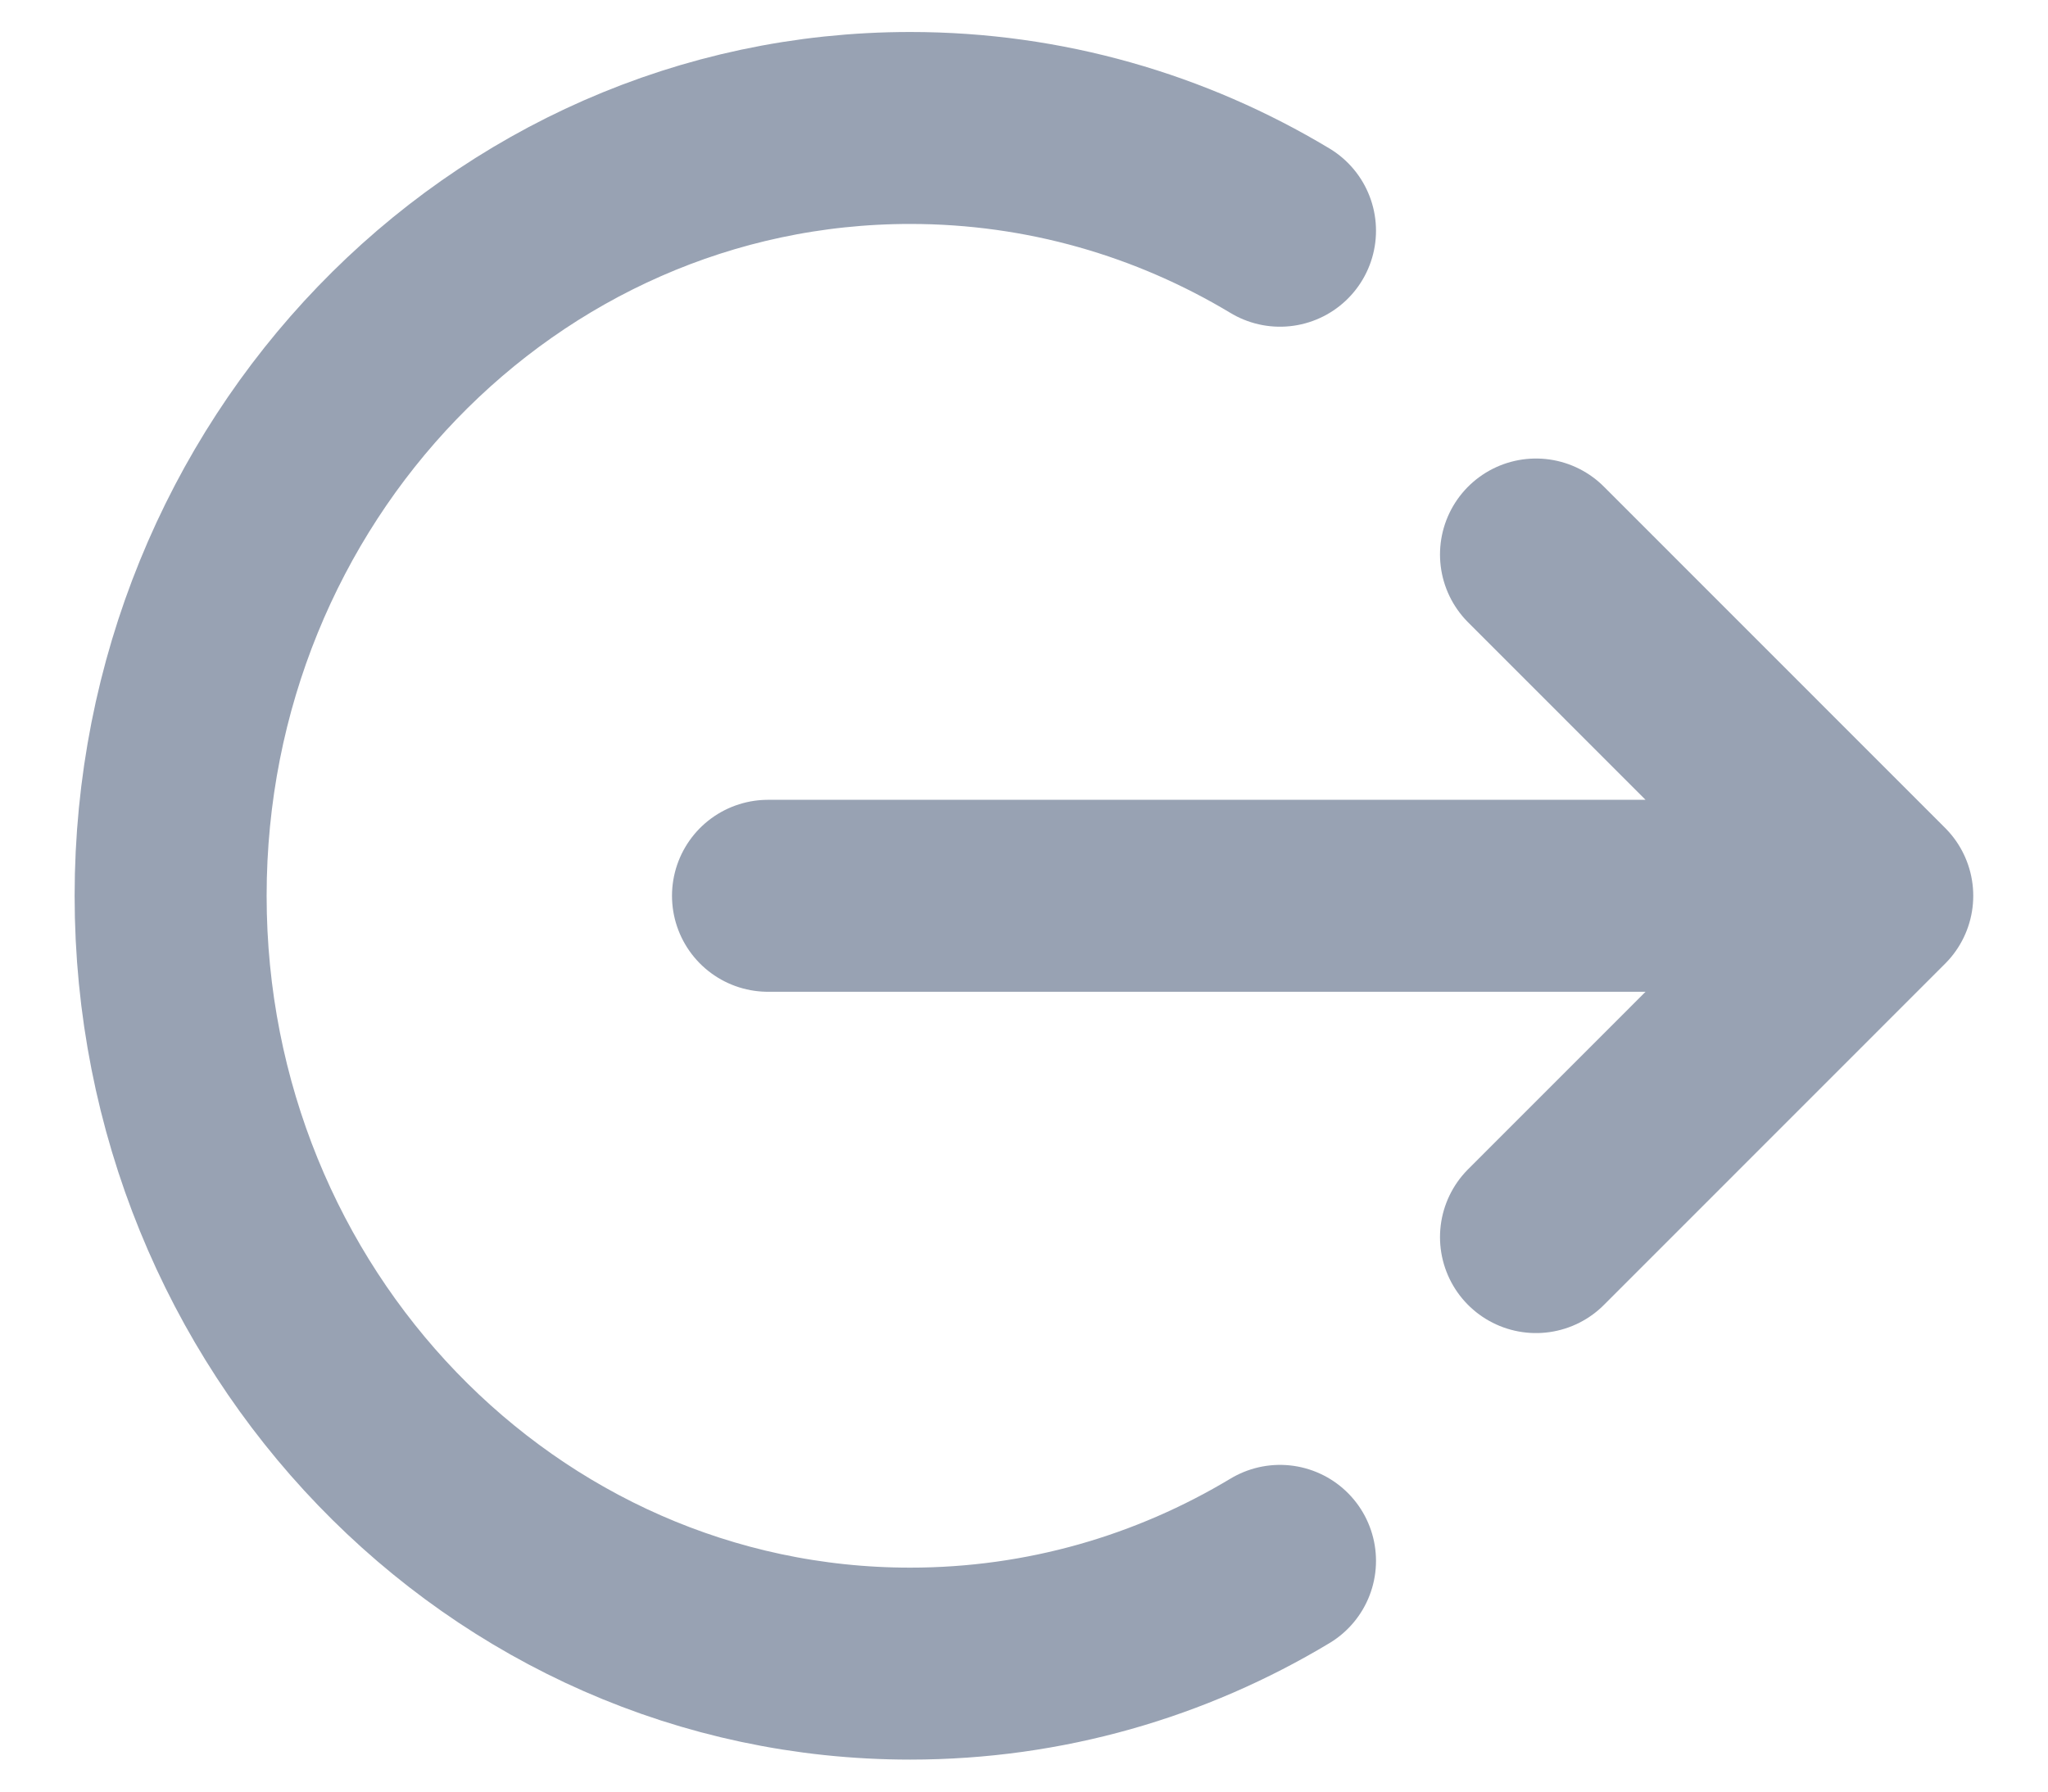 <svg width="16" height="14" viewBox="0 0 16 14" fill="none" xmlns="http://www.w3.org/2000/svg">
<path d="M12 4.333L14.666 7M14.666 7L12 9.667M14.666 7H6M10 1.803C9.15 1.292 8.163 1 7.111 1C3.92 1 1.333 3.686 1.333 7C1.333 10.314 3.92 13 7.111 13C8.163 13 9.15 12.708 10 12.197" stroke="#98A2B3" stroke-width="1.5" stroke-linecap="round" stroke-linejoin="round"/>
</svg>
